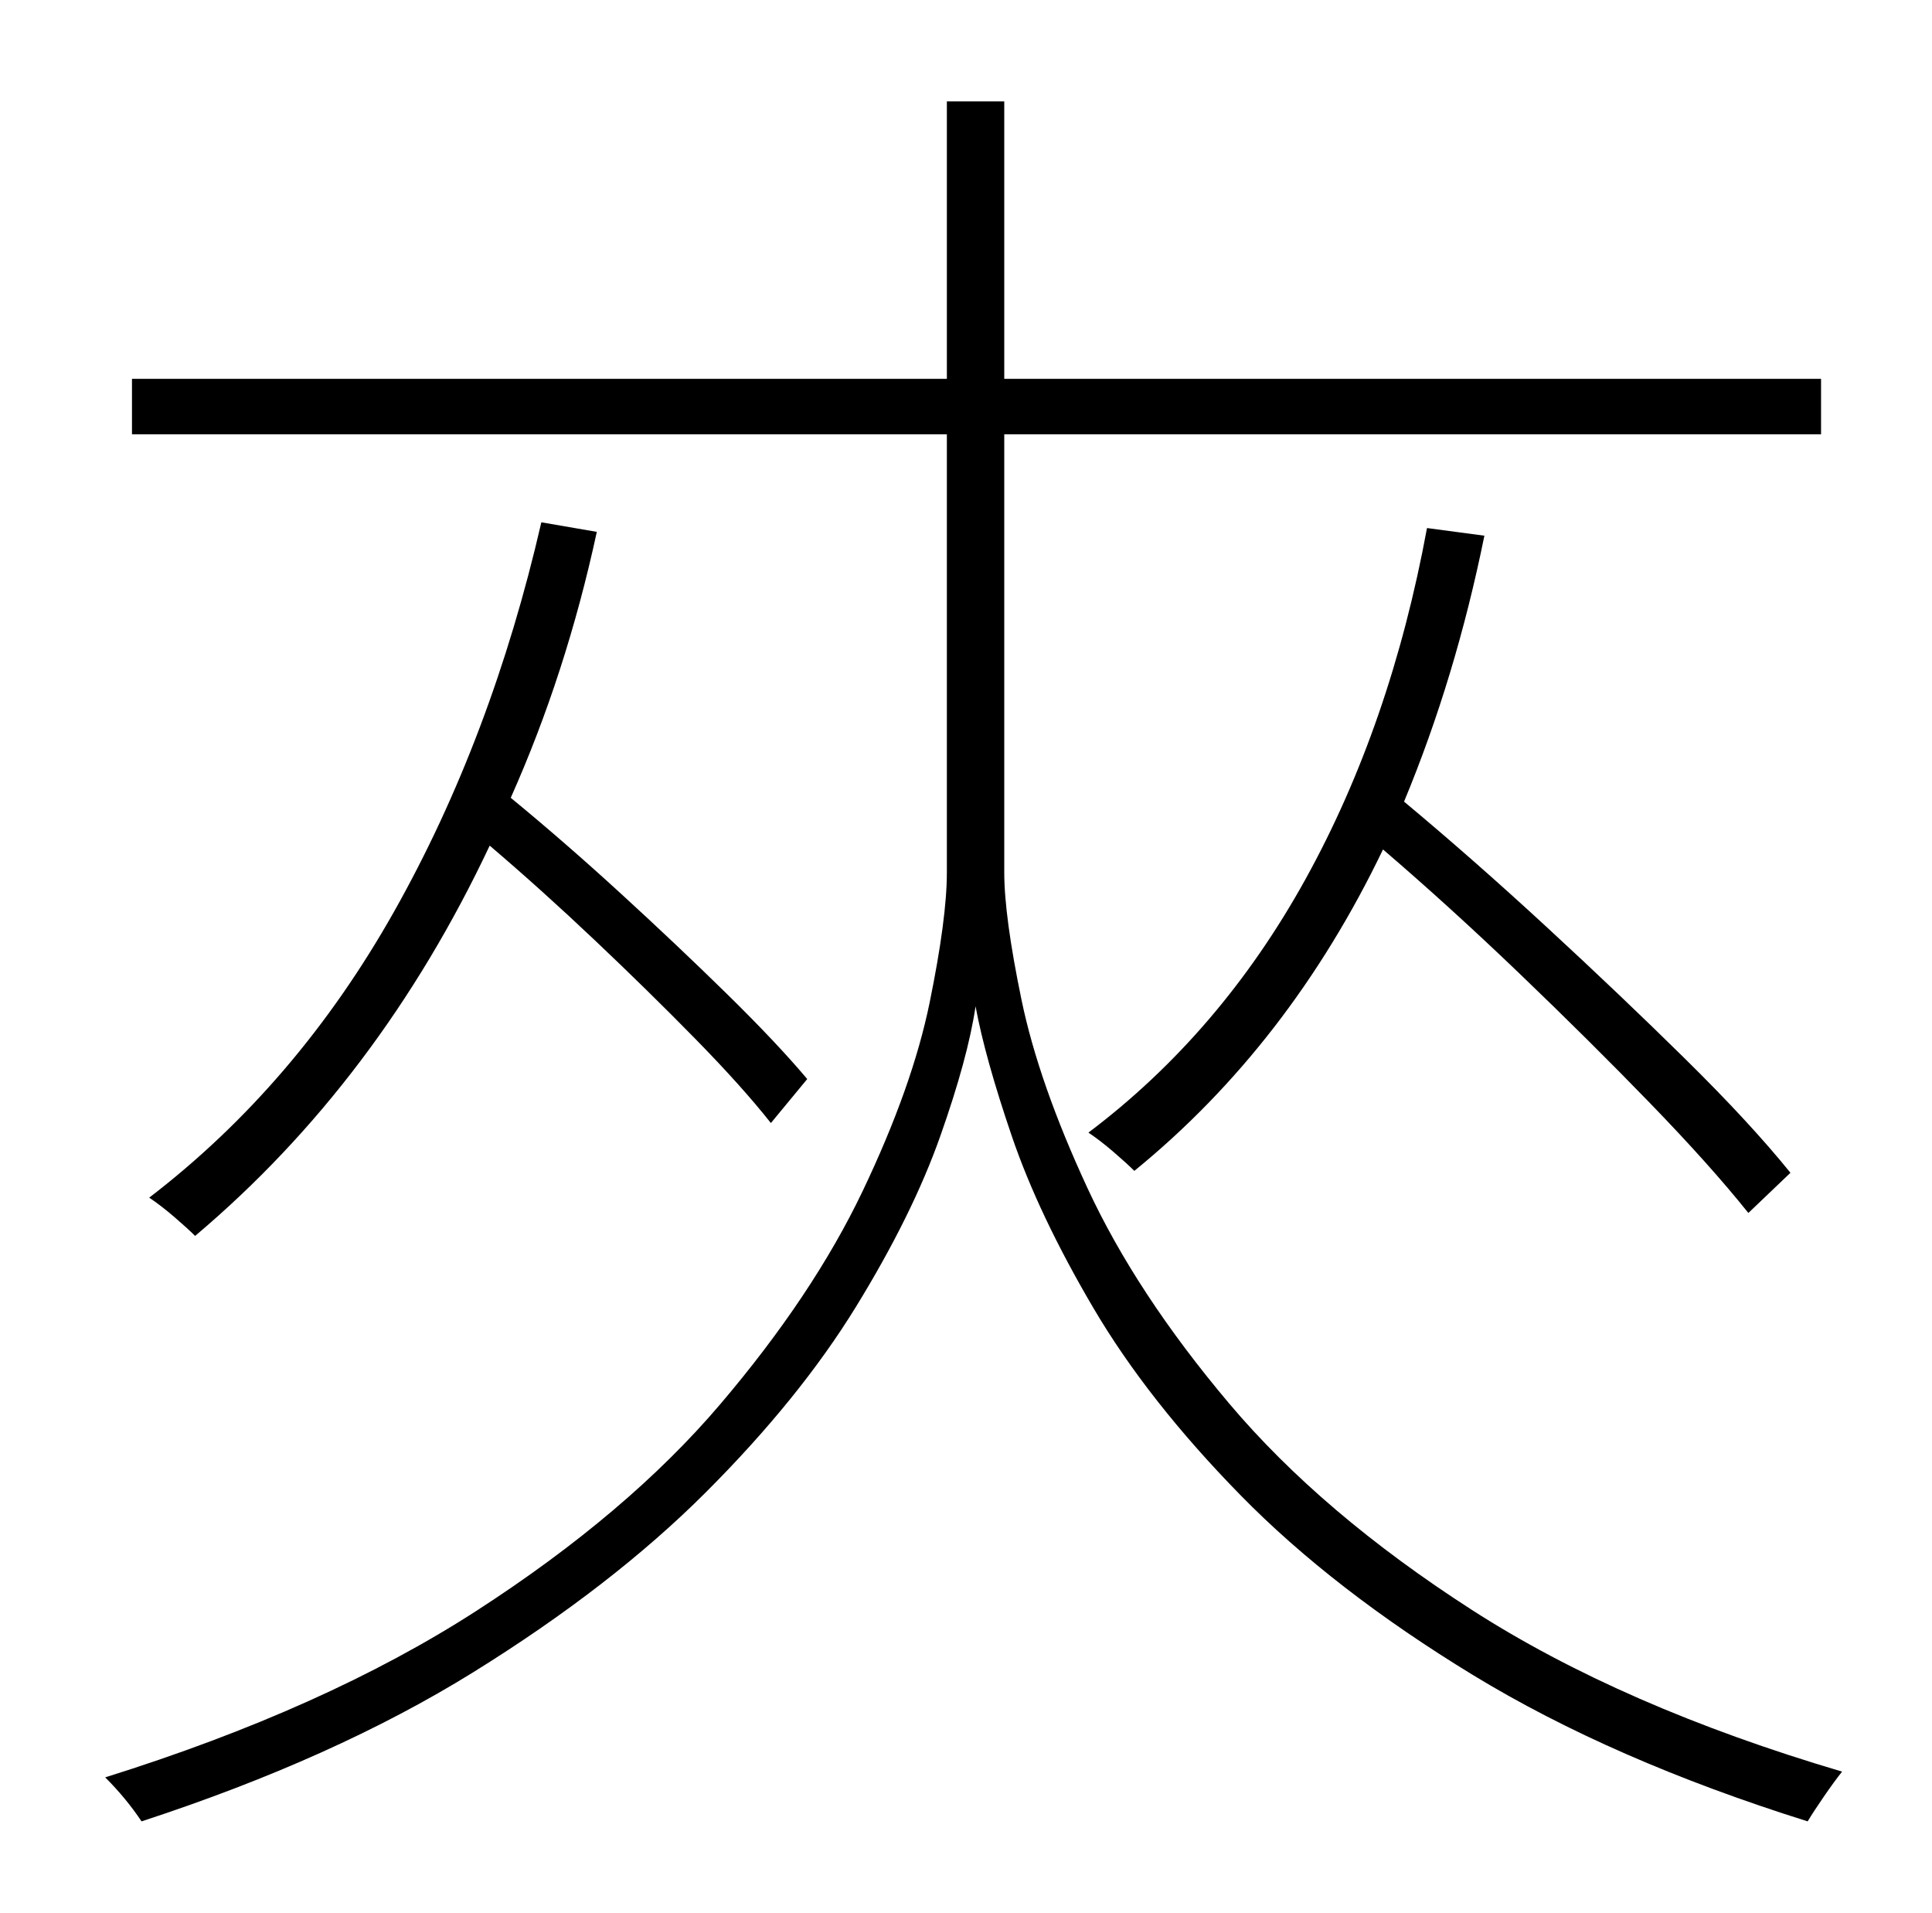 <?xml version="1.0" standalone="no"?>
<!DOCTYPE svg PUBLIC "-//W3C//DTD SVG 1.1//EN" "http://www.w3.org/Graphics/SVG/1.1/DTD/svg11.dtd" >
<svg xmlns="http://www.w3.org/2000/svg" xmlns:xlink="http://www.w3.org/1999/xlink" version="1.1" viewBox="-10 0 1010 1000">
   <path fill="currentColor"
d="M515 227v229q0 23 9 66.5t34.5 98.5t74 112.5t127 108t193.5 84.5q-4 5 -9.5 13t-8.5 13q-102 -32 -175 -76.5t-121.5 -94t-77 -98t-42.5 -89.5t-19 -68q-4 27 -18.5 68t-44 89t-78.5 97t-121.5 94t-173.5 78q-8 -12 -19 -23q115 -36 194 -87t127.5 -108t74.5 -111.5
t35 -98.5t9 -68v-229h-426v-29h426v-145h30v145h427v29h-427zM273 273l29 5q-16 74 -45 139q28 23 57.5 50t55.5 52.5t42 44.5l-19 23q-15 -19 -39.5 -44t-52.5 -51.5t-55 -49.5q-58 123 -154 204q-4 -4 -11 -10t-13 -10q77 -59 128 -149.5t77 -203.5zM736 276l30 4
q-15 74 -42 139q36 30 74.5 65.5t72.5 69t55 59.5l-22 21q-20 -25 -51.5 -57.5t-68 -67.5t-71.5 -65q-49 102 -130 168q-4 -4 -11 -10t-13 -10q69 -52 113.5 -132.5t63.5 -183.5z" />
</svg>
